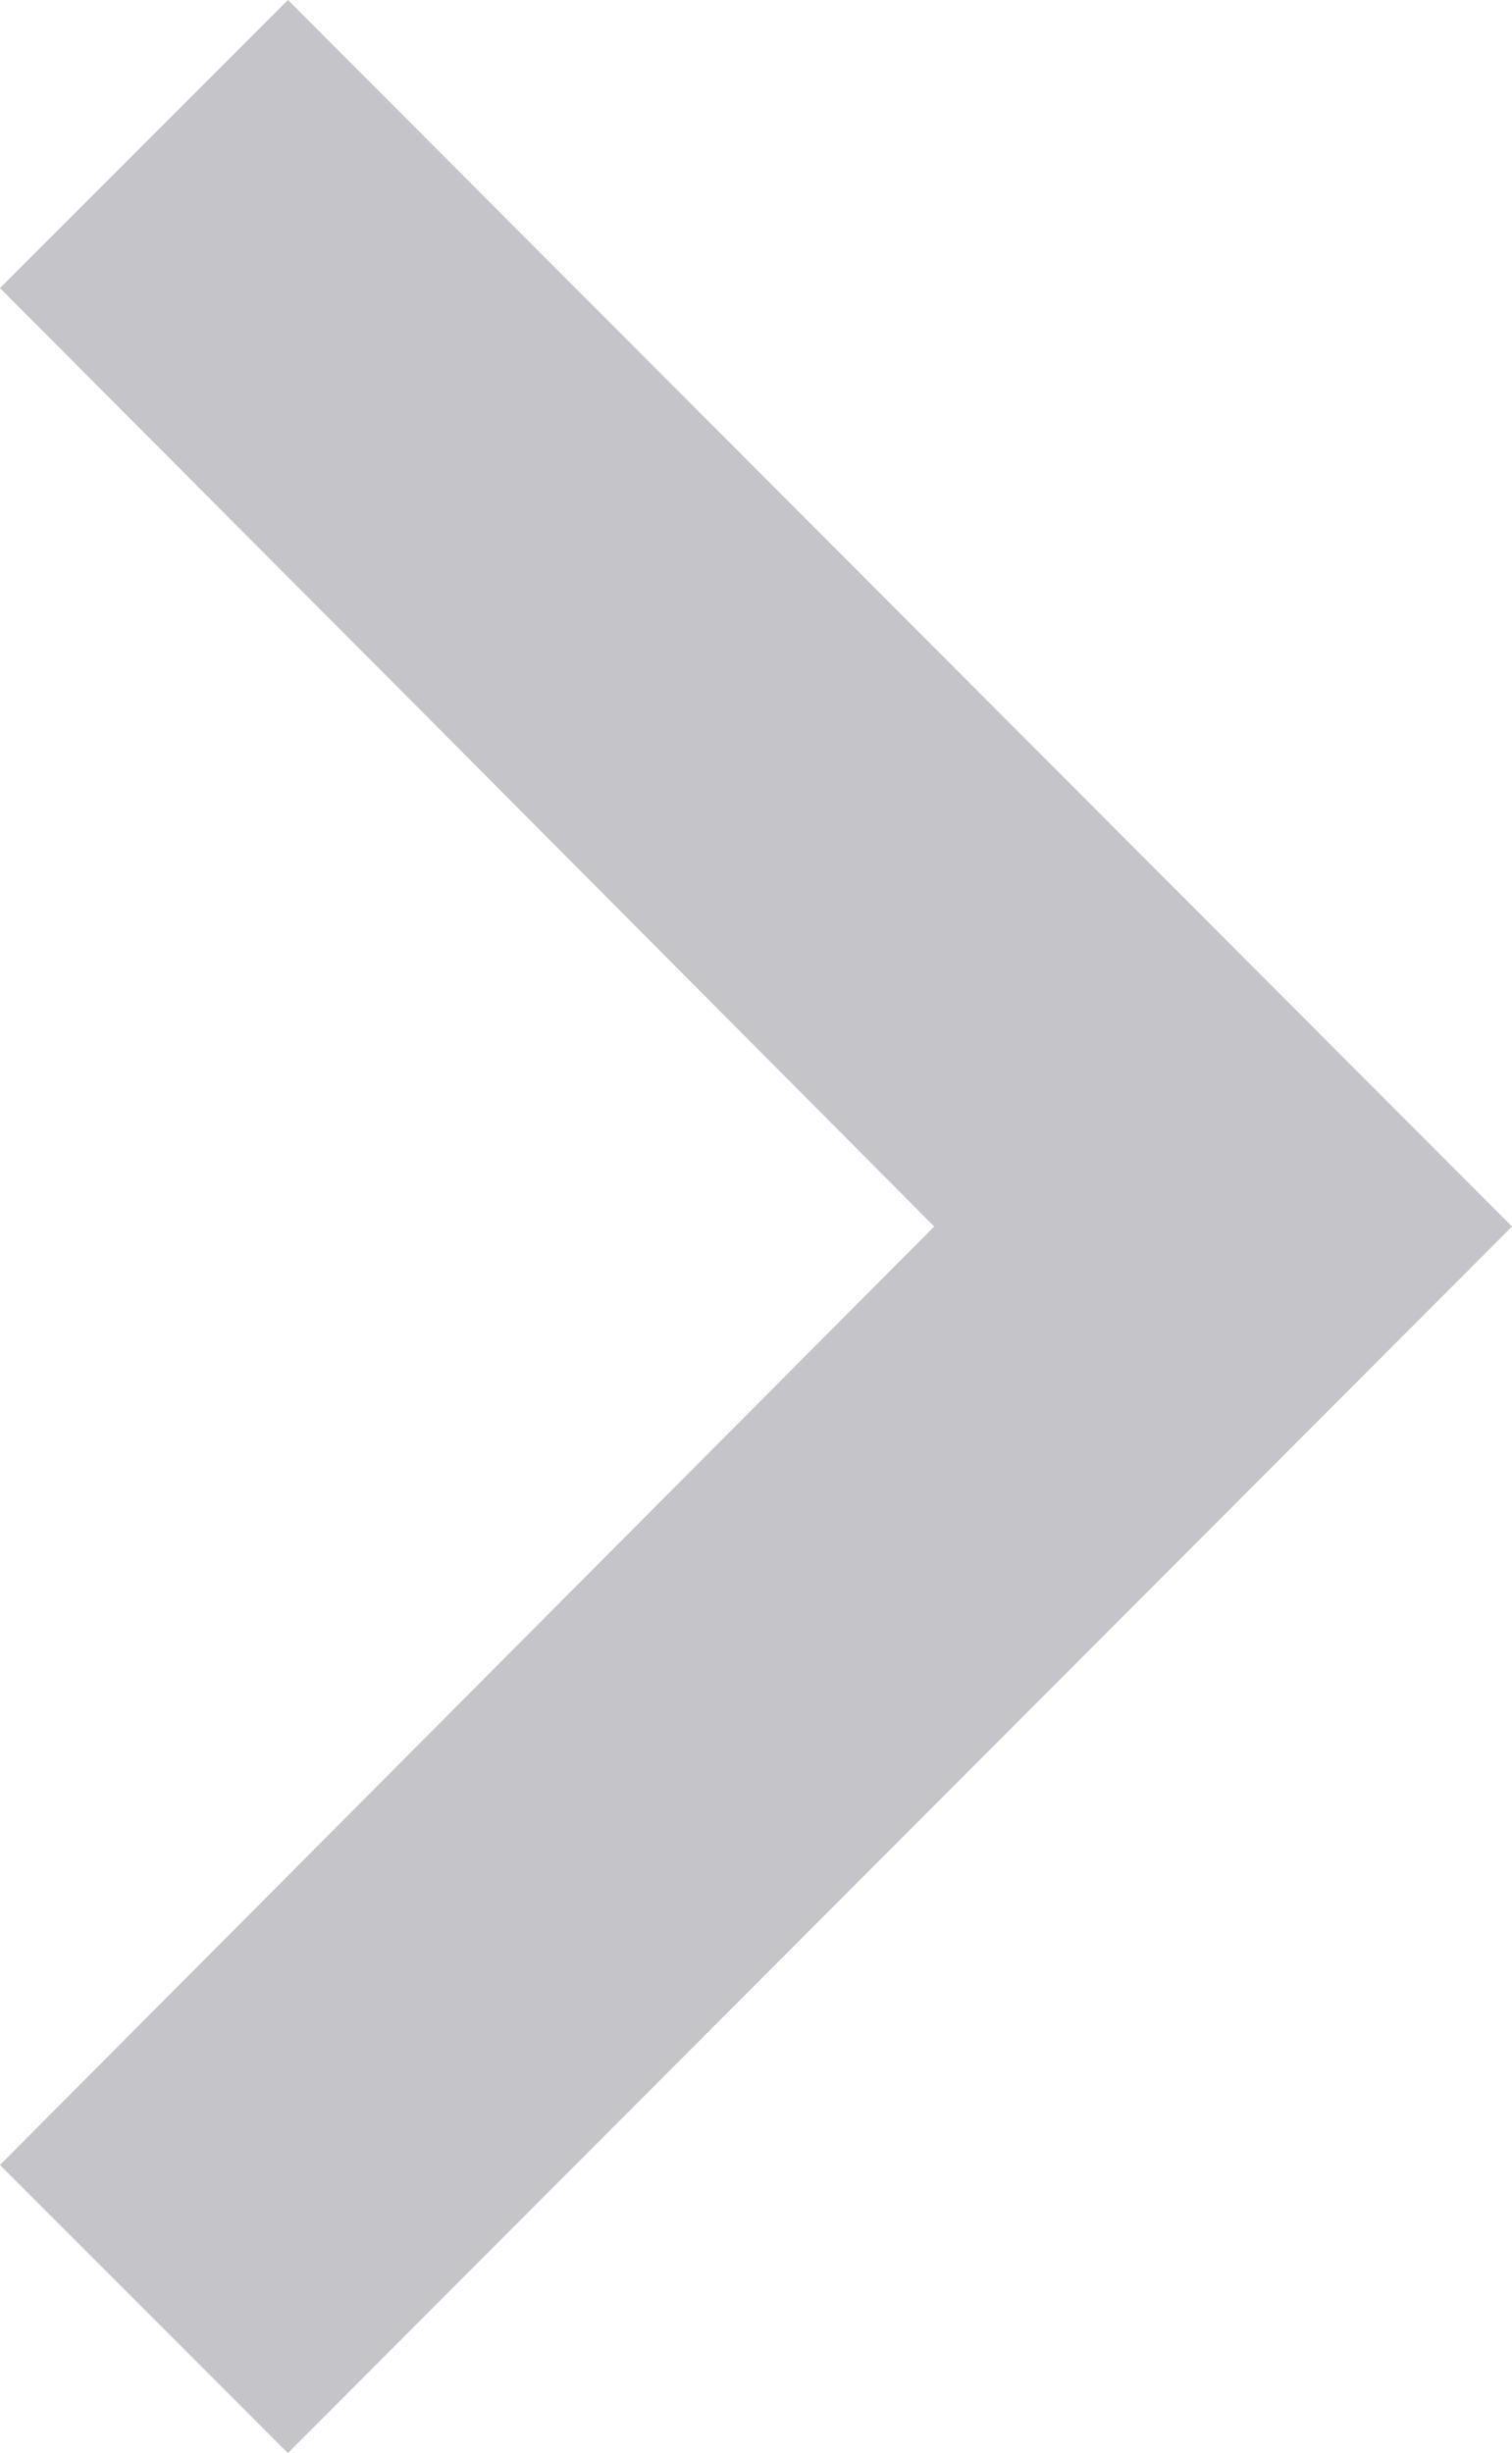 <?xml version="1.0" encoding="utf-8"?>
<!-- Generator: Adobe Illustrator 24.3.0, SVG Export Plug-In . SVG Version: 6.00 Build 0)  -->
<svg version="1.1" id="Calque_1" xmlns="http://www.w3.org/2000/svg" xmlns:xlink="http://www.w3.org/1999/xlink" x="0px" y="0px"
	 viewBox="0 0 24.05 39" style="enable-background:new 0 0 24.05 39;" xml:space="preserve">
<style type="text/css">
	.st0{fill:#C4C4C9;}
</style>
<path id="_Color" class="st0" d="M4.58,0L0,4.58l6.67,6.69l8.19,8.23L0,34.42L4.58,39l19.47-19.5L4.58,0z"/>
</svg>
